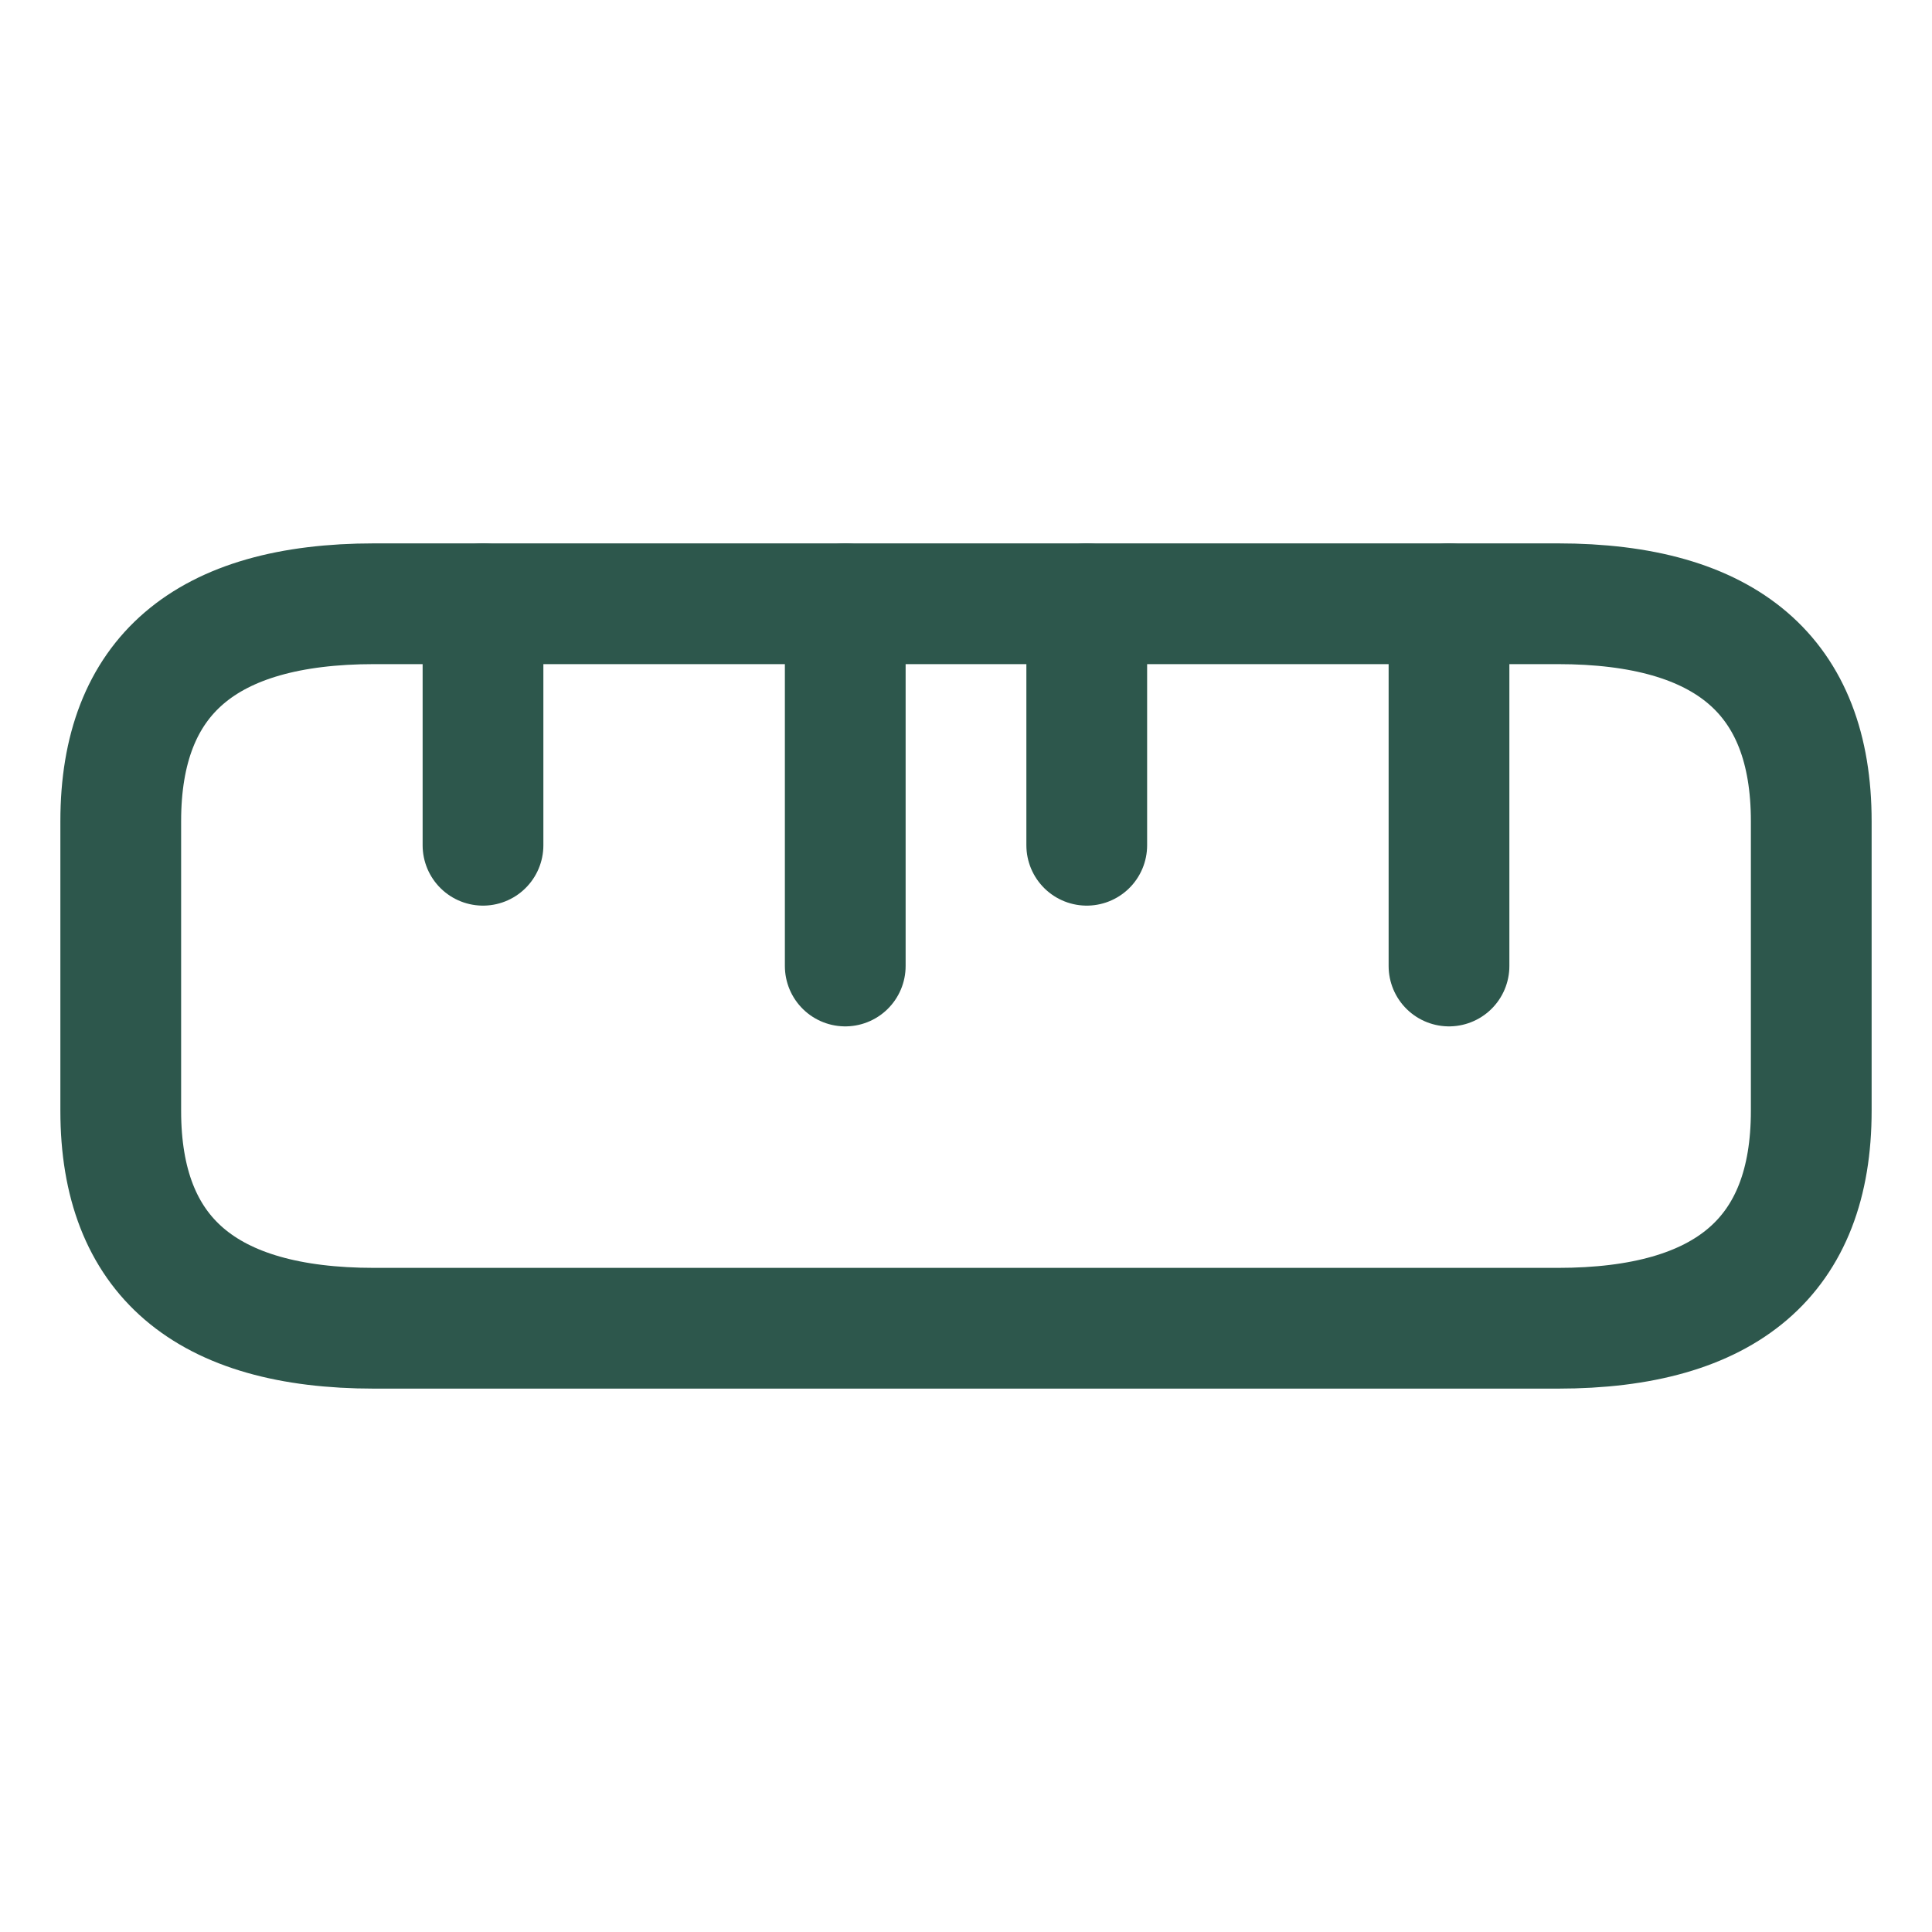 <svg width="16" height="16" viewBox="0 0 16 16" fill="none" xmlns="http://www.w3.org/2000/svg">
<path d="M3.1 11H12.9C14.3 11 15 10.4 15 9.2V6.8C15 5.6 14.3 5 12.9 5H3.1C1.7 5 1 5.6 1 6.8V9.2C1 10.4 1.7 11 3.1 11Z" stroke="#2D574C" stroke-linecap="round"/>
<path d="M12 5V8" stroke="#2D574C" stroke-linecap="round"/>
<path d="M4 5V7" stroke="#2D574C" stroke-linecap="round"/>
<path d="M7 5V8" stroke="#2D574C" stroke-linecap="round"/>
<path d="M9 5V7" stroke="#2D574C" stroke-linecap="round"/>
</svg>
